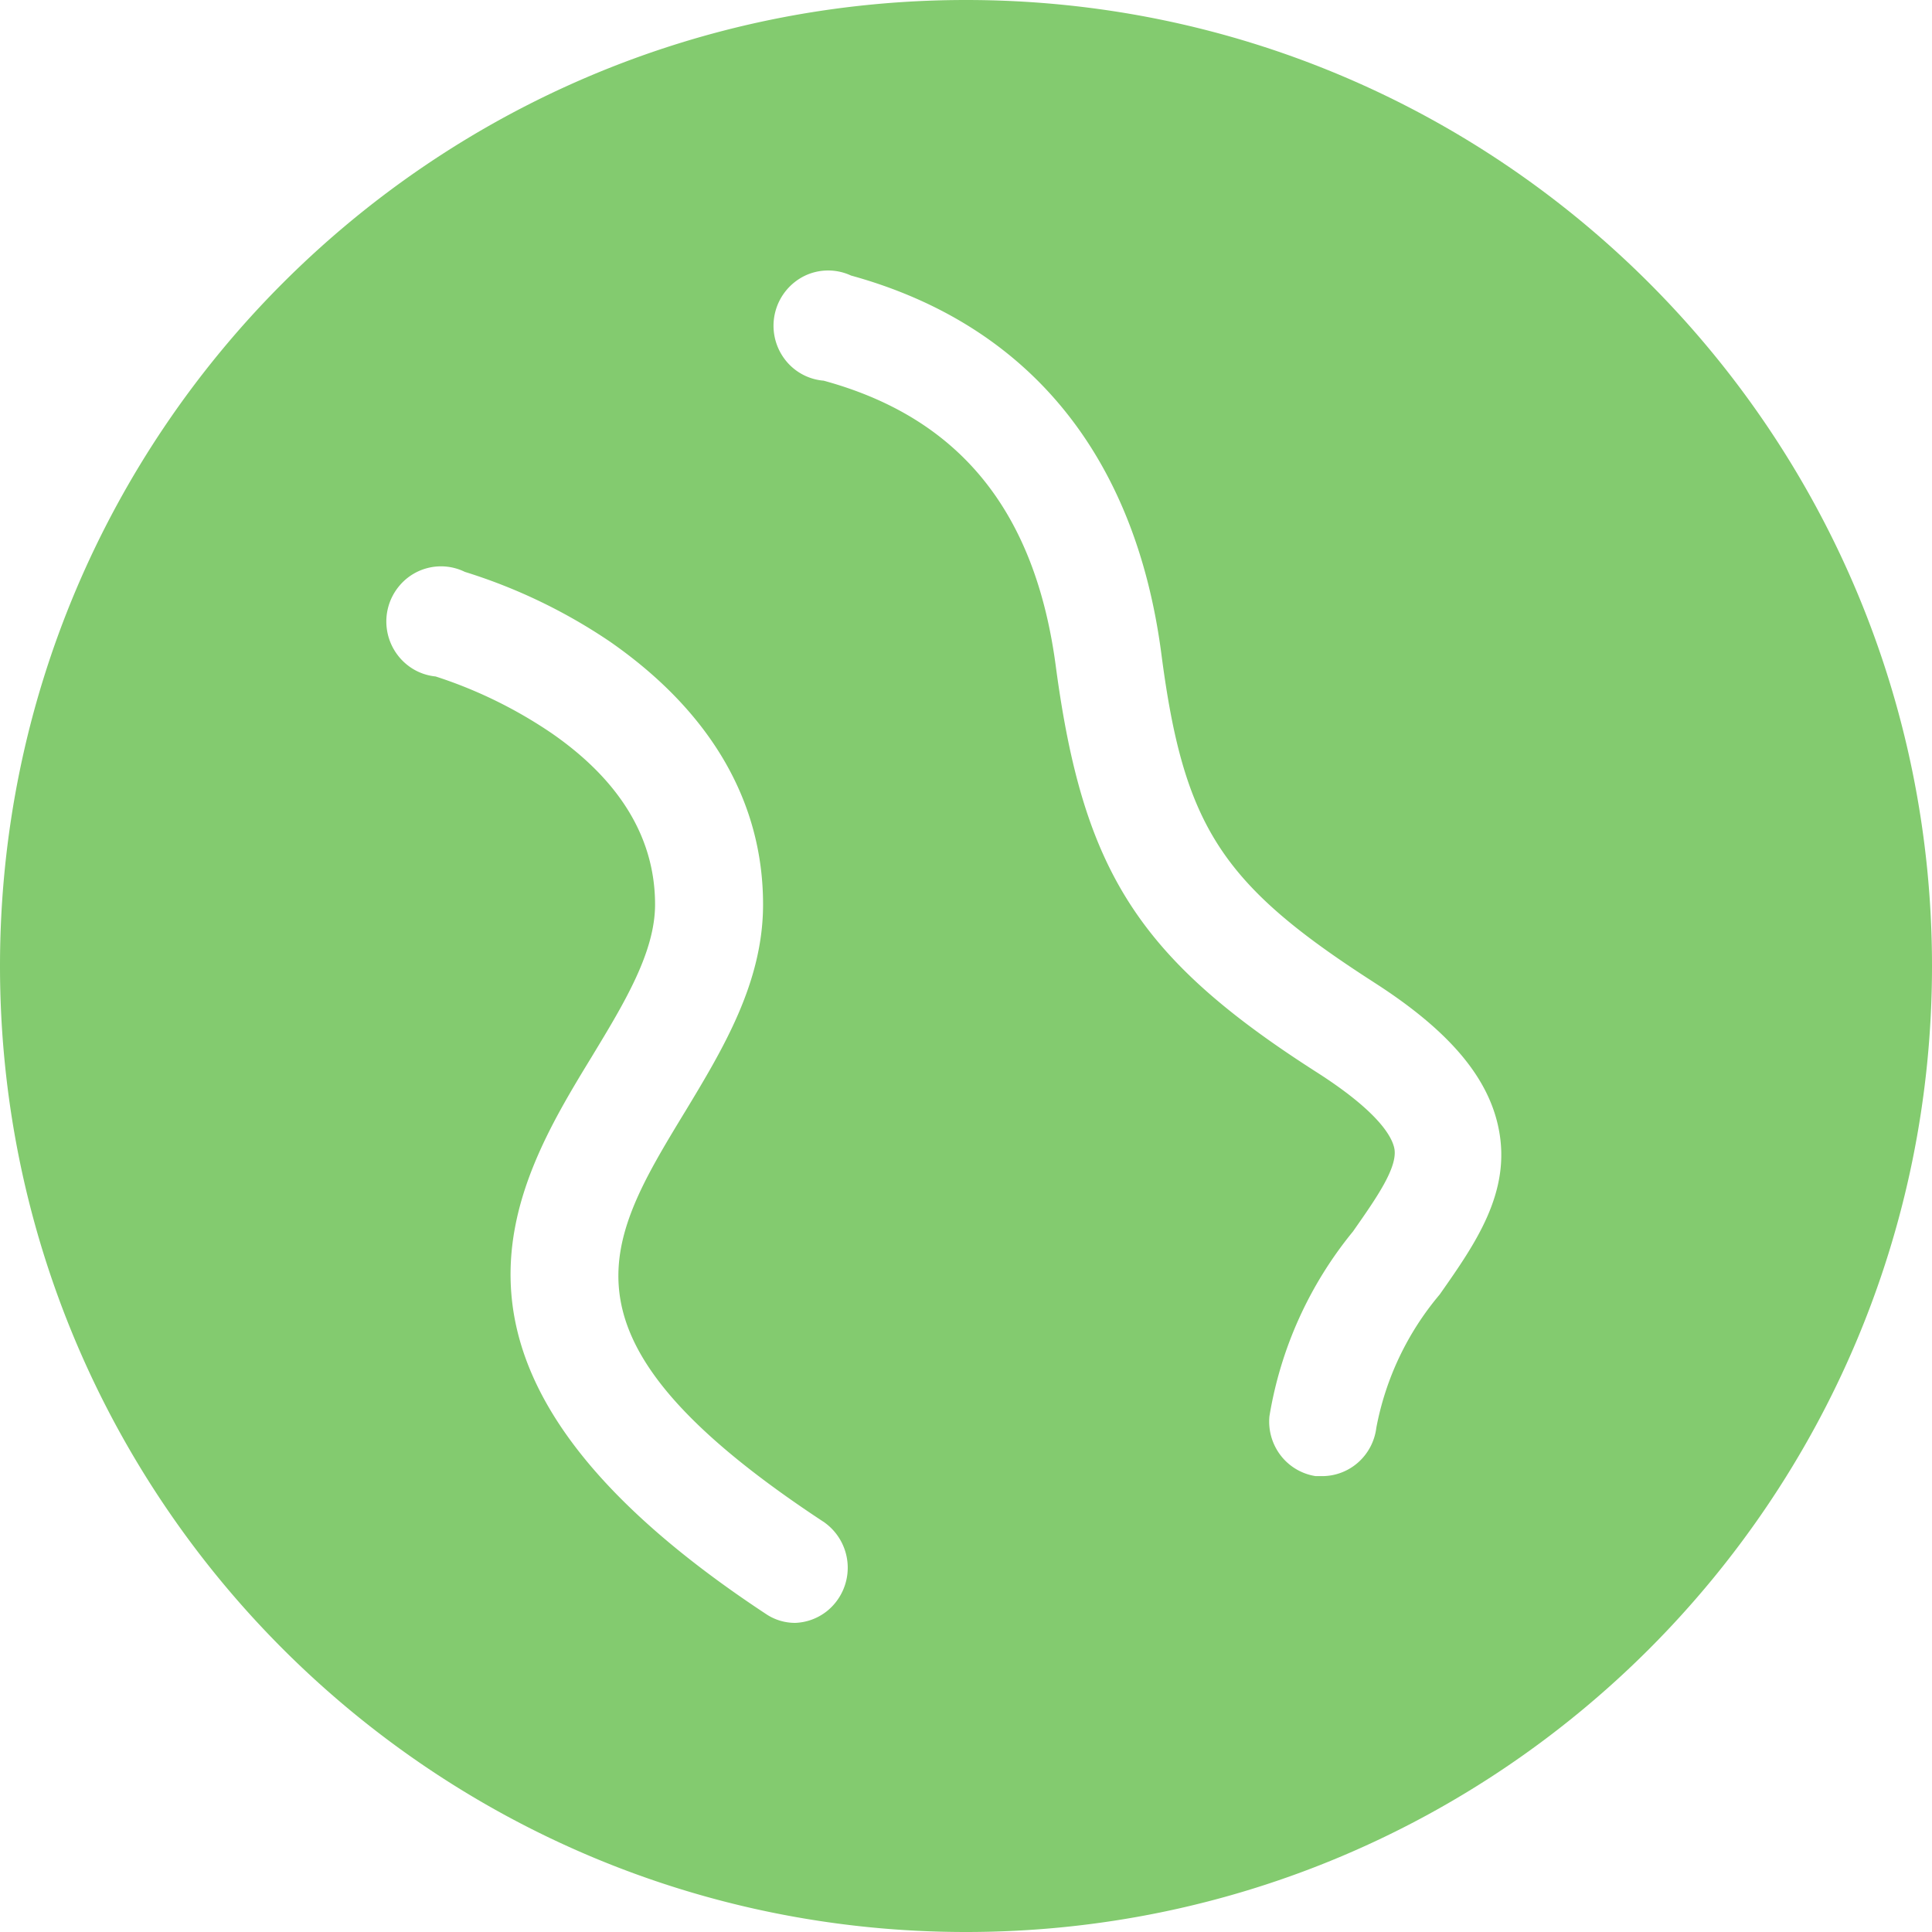 <svg width="50" height="50" fill="none" xmlns="http://www.w3.org/2000/svg"><path fill-rule="evenodd" clip-rule="evenodd" d="M50 25c0 13.807-11.193 25-25 25S0 38.807 0 25 11.193 0 25 0s25 11.193 25 25zM21.347 39.407c-7.2-4.728-5.708-7.193-3.636-10.607l.009-.014c.995-1.646 2.028-3.356 2.028-5.379 0-2.678-1.372-5-3.96-6.8A14.227 14.227 0 0 0 12.03 14.8a1.403 1.403 0 0 0-1.687.352 1.433 1.433 0 0 0-.326 1.163 1.438 1.438 0 0 0 .674.999c.178.107.377.172.583.193 1.066.344 2.078.84 3.006 1.471 1.775 1.23 2.673 2.722 2.673 4.43 0 1.233-.79 2.54-1.624 3.916l-.002.004c-2.122 3.472-4.952 8.215 4.498 14.443.224.151.488.23.757.229.295-.011.58-.116.813-.299a1.441 1.441 0 0 0-.05-2.294zm14.201-13.99c1.953 1.25 2.978 2.464 3.24 3.807.323 1.639-.61 2.967-1.516 4.259l-.02.027a7.496 7.496 0 0 0-1.633 3.442 1.433 1.433 0 0 1-.472.897c-.26.23-.596.356-.943.353h-.155a1.412 1.412 0 0 1-.904-.534 1.438 1.438 0 0 1-.292-1.016 10.14 10.14 0 0 1 2.165-4.785l.026-.038c.585-.836 1.132-1.62 1.042-2.105-.057-.293-.39-.936-1.995-1.965-4.64-2.964-6.054-5.22-6.762-10.478-.523-4.029-2.475-6.464-6.012-7.429a1.405 1.405 0 0 1-1.039-.598 1.438 1.438 0 0 1 .55-2.117 1.403 1.403 0 0 1 1.196-.006c4.584 1.264 7.364 4.643 8.035 9.814.58 4.443 1.557 5.943 5.49 8.472z" fill="#83CB6F"/></svg>